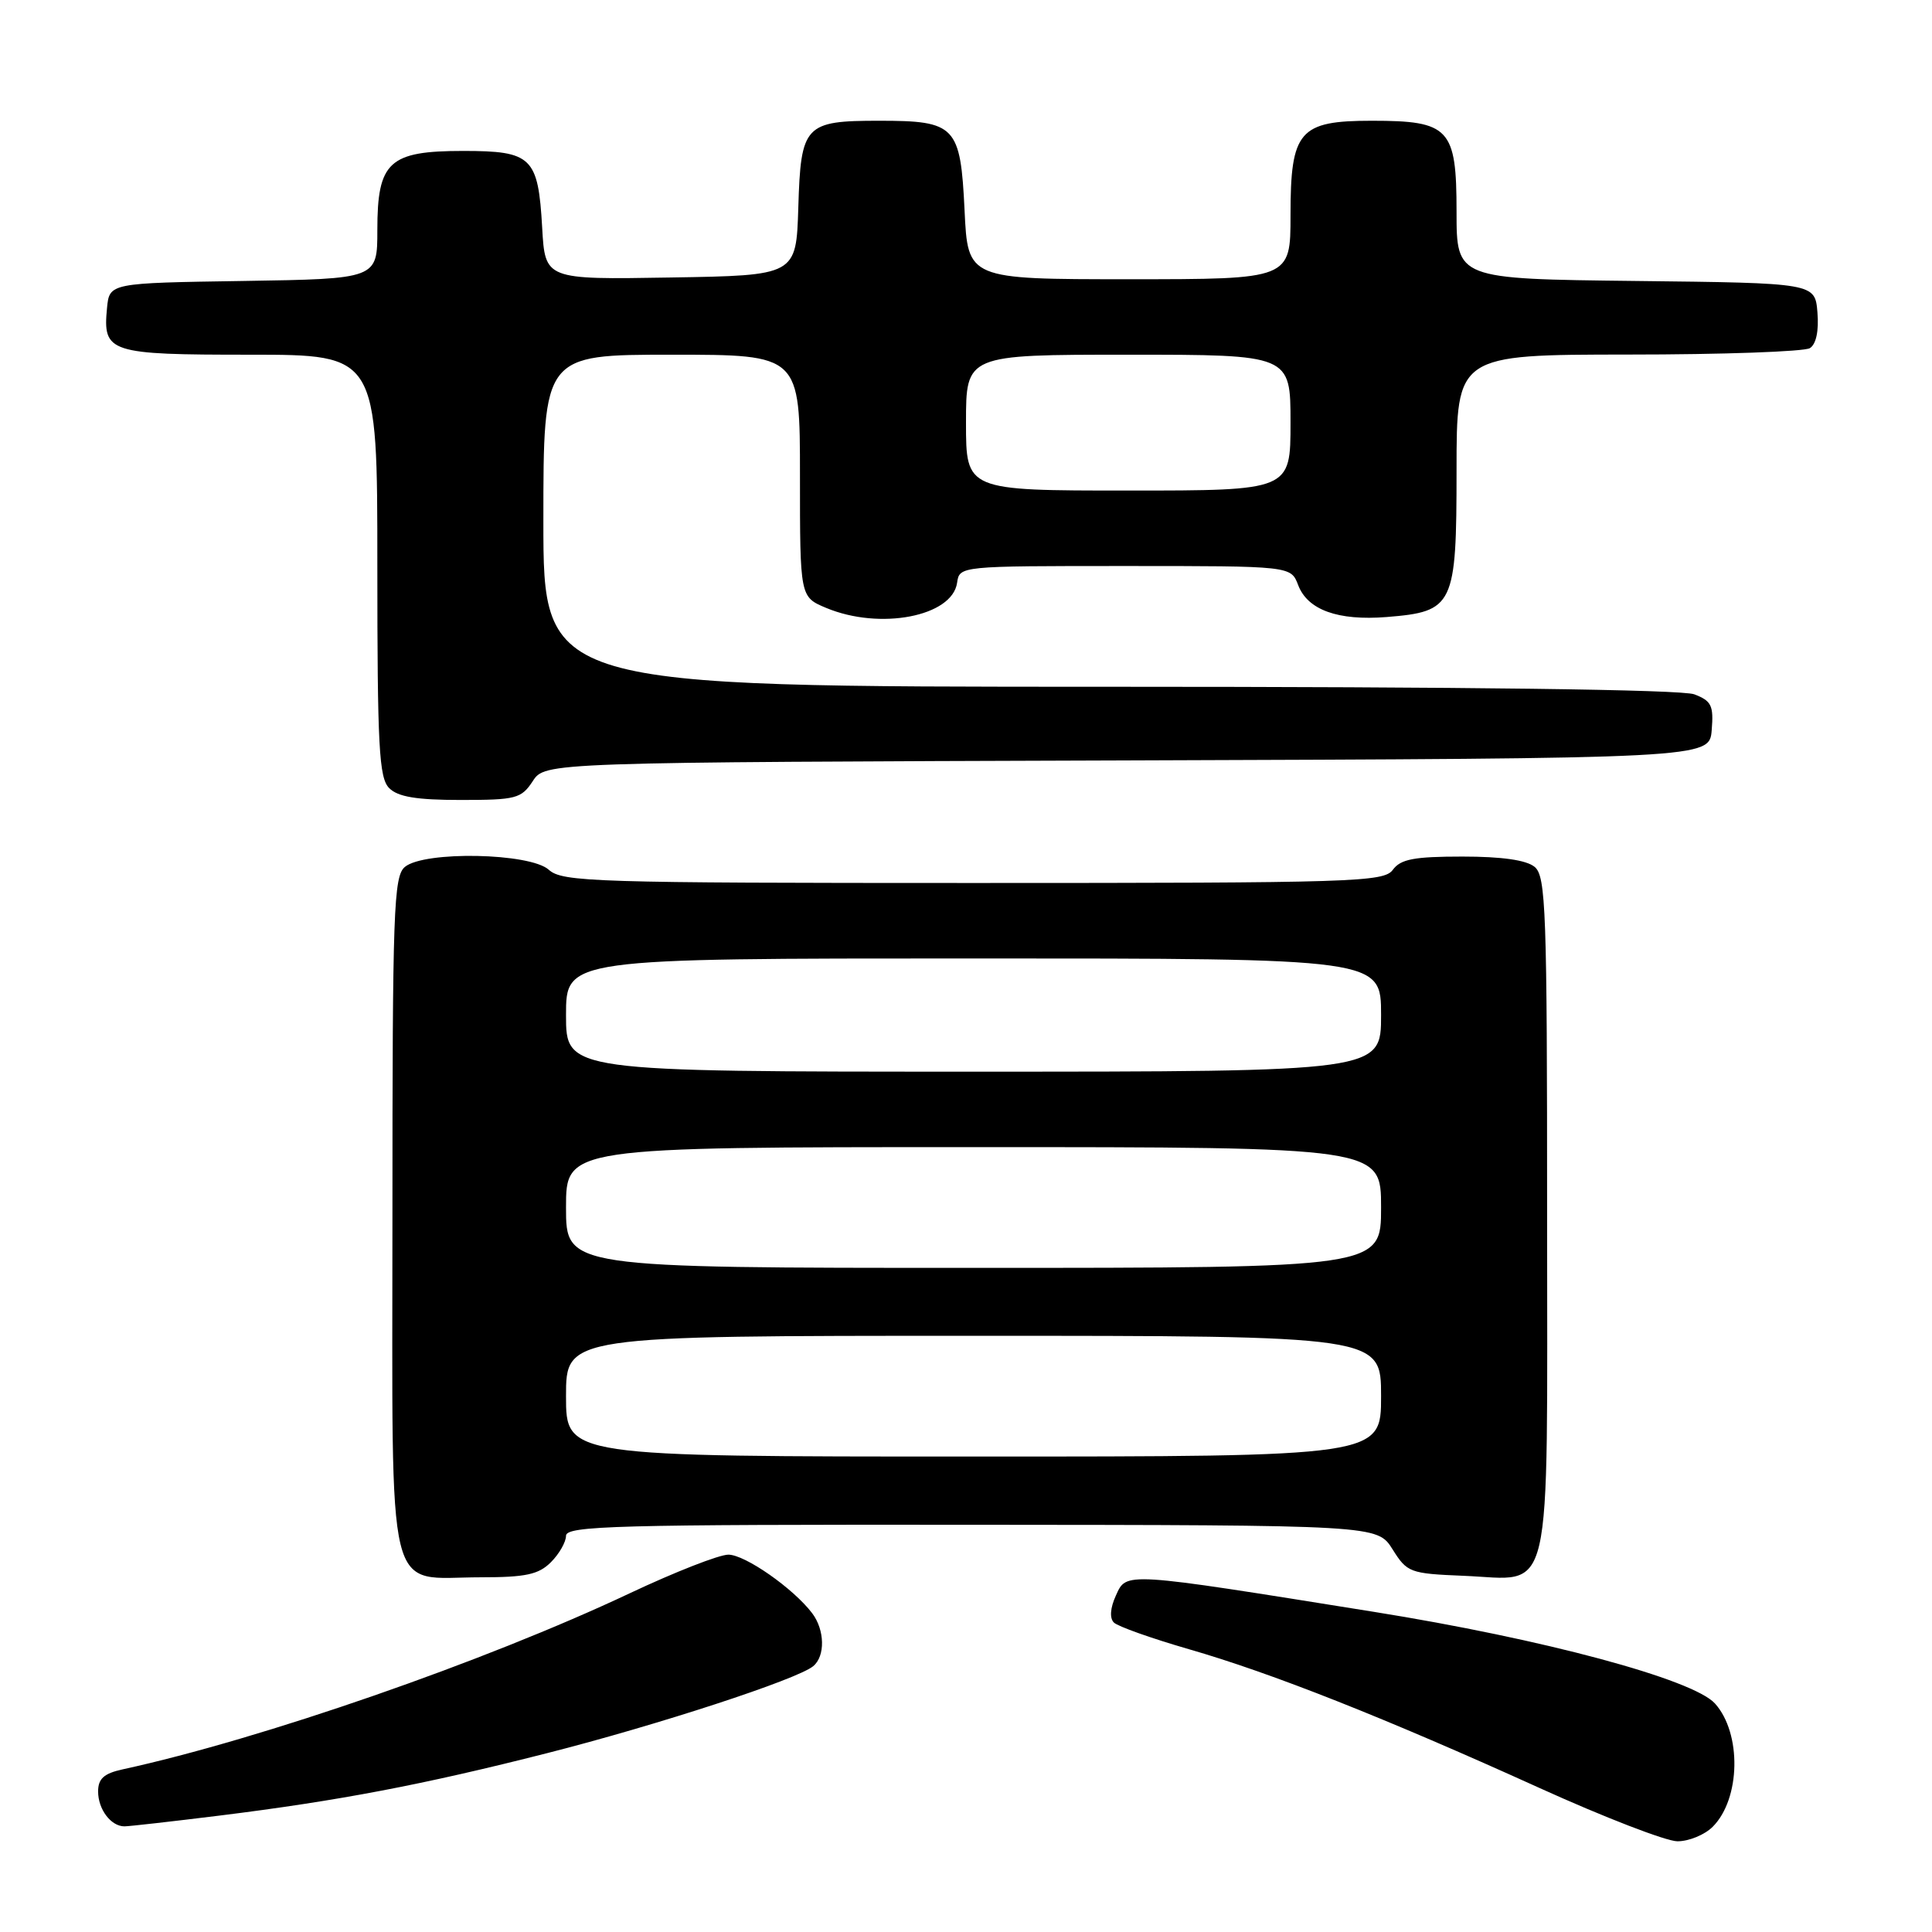 <?xml version="1.0" encoding="UTF-8" standalone="no"?>
<!DOCTYPE svg PUBLIC "-//W3C//DTD SVG 1.1//EN" "http://www.w3.org/Graphics/SVG/1.1/DTD/svg11.dtd" >
<svg xmlns="http://www.w3.org/2000/svg" xmlns:xlink="http://www.w3.org/1999/xlink" version="1.1" viewBox="0 0 256 256">
 <g >
 <path fill="currentColor"
d=" M 226.94 242.06 C 230.64 238.36 230.80 229.67 227.24 225.72 C 224.34 222.51 204.49 217.17 182.00 213.57 C 148.68 208.23 149.29 208.27 147.86 211.42 C 147.11 213.06 147.01 214.41 147.59 214.99 C 148.11 215.51 152.57 217.09 157.51 218.52 C 168.48 221.68 183.47 227.61 204.00 236.92 C 212.53 240.79 220.74 243.96 222.25 243.98 C 223.76 243.99 225.87 243.13 226.94 242.06 Z  M 29.05 240.58 C 44.85 238.62 56.08 236.48 72.50 232.30 C 87.13 228.58 105.61 222.54 107.75 220.78 C 109.37 219.45 109.30 215.98 107.61 213.75 C 105.11 210.46 98.72 206.00 96.51 206.00 C 95.29 206.00 89.42 208.30 83.46 211.11 C 64.26 220.17 34.67 230.44 16.25 234.45 C 13.77 234.99 13.00 235.69 13.00 237.38 C 13.00 239.75 14.70 242.00 16.49 242.00 C 17.09 242.00 22.74 241.36 29.05 240.58 Z  M 73.00 207.00 C 74.10 205.90 75.00 204.32 75.00 203.50 C 75.00 202.18 81.62 202.00 128.75 202.04 C 182.50 202.08 182.50 202.08 184.52 205.29 C 186.45 208.37 186.82 208.51 193.89 208.80 C 205.94 209.28 205.00 213.35 205.00 160.97 C 205.00 120.59 204.84 116.11 203.35 114.87 C 202.25 113.96 199.01 113.50 193.77 113.50 C 187.37 113.50 185.59 113.84 184.56 115.25 C 183.37 116.88 179.54 117.00 128.97 117.00 C 78.65 117.00 74.52 116.87 72.72 115.25 C 70.25 113.01 56.23 112.73 53.65 114.87 C 52.16 116.11 52.00 120.59 52.00 161.07 C 52.00 213.28 50.95 209.00 63.72 209.00 C 69.67 209.00 71.37 208.63 73.00 207.00 Z  M 70.59 103.51 C 72.22 101.01 72.22 101.01 149.36 100.76 C 226.50 100.50 226.50 100.50 226.81 96.75 C 227.08 93.49 226.78 92.87 224.50 92.00 C 222.83 91.37 194.38 91.00 146.93 91.00 C 72.00 91.00 72.00 91.00 72.00 69.00 C 72.00 47.00 72.00 47.00 89.00 47.00 C 106.00 47.00 106.00 47.00 106.00 63.05 C 106.00 79.10 106.00 79.10 109.47 80.55 C 116.59 83.53 126.18 81.69 126.82 77.22 C 127.14 75.00 127.16 75.00 149.09 75.00 C 171.05 75.00 171.05 75.00 172.01 77.52 C 173.26 80.82 177.28 82.27 183.73 81.76 C 192.64 81.04 193.00 80.30 193.00 62.35 C 193.00 47.00 193.00 47.00 215.75 46.98 C 228.26 46.98 239.09 46.59 239.82 46.13 C 240.65 45.61 241.02 43.84 240.82 41.40 C 240.50 37.50 240.50 37.50 216.75 37.23 C 193.00 36.96 193.00 36.96 193.00 28.04 C 193.00 17.00 192.07 16.00 181.78 16.00 C 172.15 16.00 171.00 17.33 171.00 28.50 C 171.00 37.00 171.00 37.00 149.62 37.00 C 128.24 37.00 128.24 37.00 127.81 27.87 C 127.27 16.67 126.64 16.00 116.50 16.00 C 106.62 16.00 106.11 16.54 105.78 27.50 C 105.50 36.50 105.50 36.50 88.86 36.77 C 72.23 37.05 72.23 37.05 71.84 30.15 C 71.31 20.81 70.48 20.00 61.38 20.00 C 51.54 20.00 50.00 21.42 50.00 30.48 C 50.00 36.95 50.00 36.95 32.25 37.23 C 14.50 37.50 14.50 37.50 14.18 40.82 C 13.61 46.74 14.41 47.00 33.12 47.00 C 50.00 47.00 50.00 47.00 50.00 74.93 C 50.00 98.98 50.22 103.08 51.57 104.43 C 52.73 105.59 55.19 106.00 61.05 106.00 C 68.37 106.00 69.07 105.82 70.59 103.51 Z  M 75.00 185.00 C 75.00 177.00 75.00 177.00 129.00 177.00 C 183.00 177.00 183.00 177.00 183.00 185.00 C 183.00 193.00 183.00 193.00 129.00 193.00 C 75.00 193.00 75.00 193.00 75.00 185.00 Z  M 75.00 160.00 C 75.00 152.00 75.00 152.00 129.00 152.00 C 183.00 152.00 183.00 152.00 183.00 160.00 C 183.00 168.00 183.00 168.00 129.00 168.00 C 75.00 168.00 75.00 168.00 75.00 160.00 Z  M 75.00 134.50 C 75.00 127.00 75.00 127.00 129.00 127.00 C 183.00 127.00 183.00 127.00 183.00 134.50 C 183.00 142.00 183.00 142.00 129.00 142.00 C 75.00 142.00 75.00 142.00 75.00 134.50 Z  M 128.00 56.00 C 128.00 47.00 128.00 47.00 149.50 47.00 C 171.00 47.00 171.00 47.00 171.00 56.00 C 171.00 65.00 171.00 65.00 149.50 65.00 C 128.00 65.00 128.00 65.00 128.00 56.00 Z "/>
</g>
</svg>